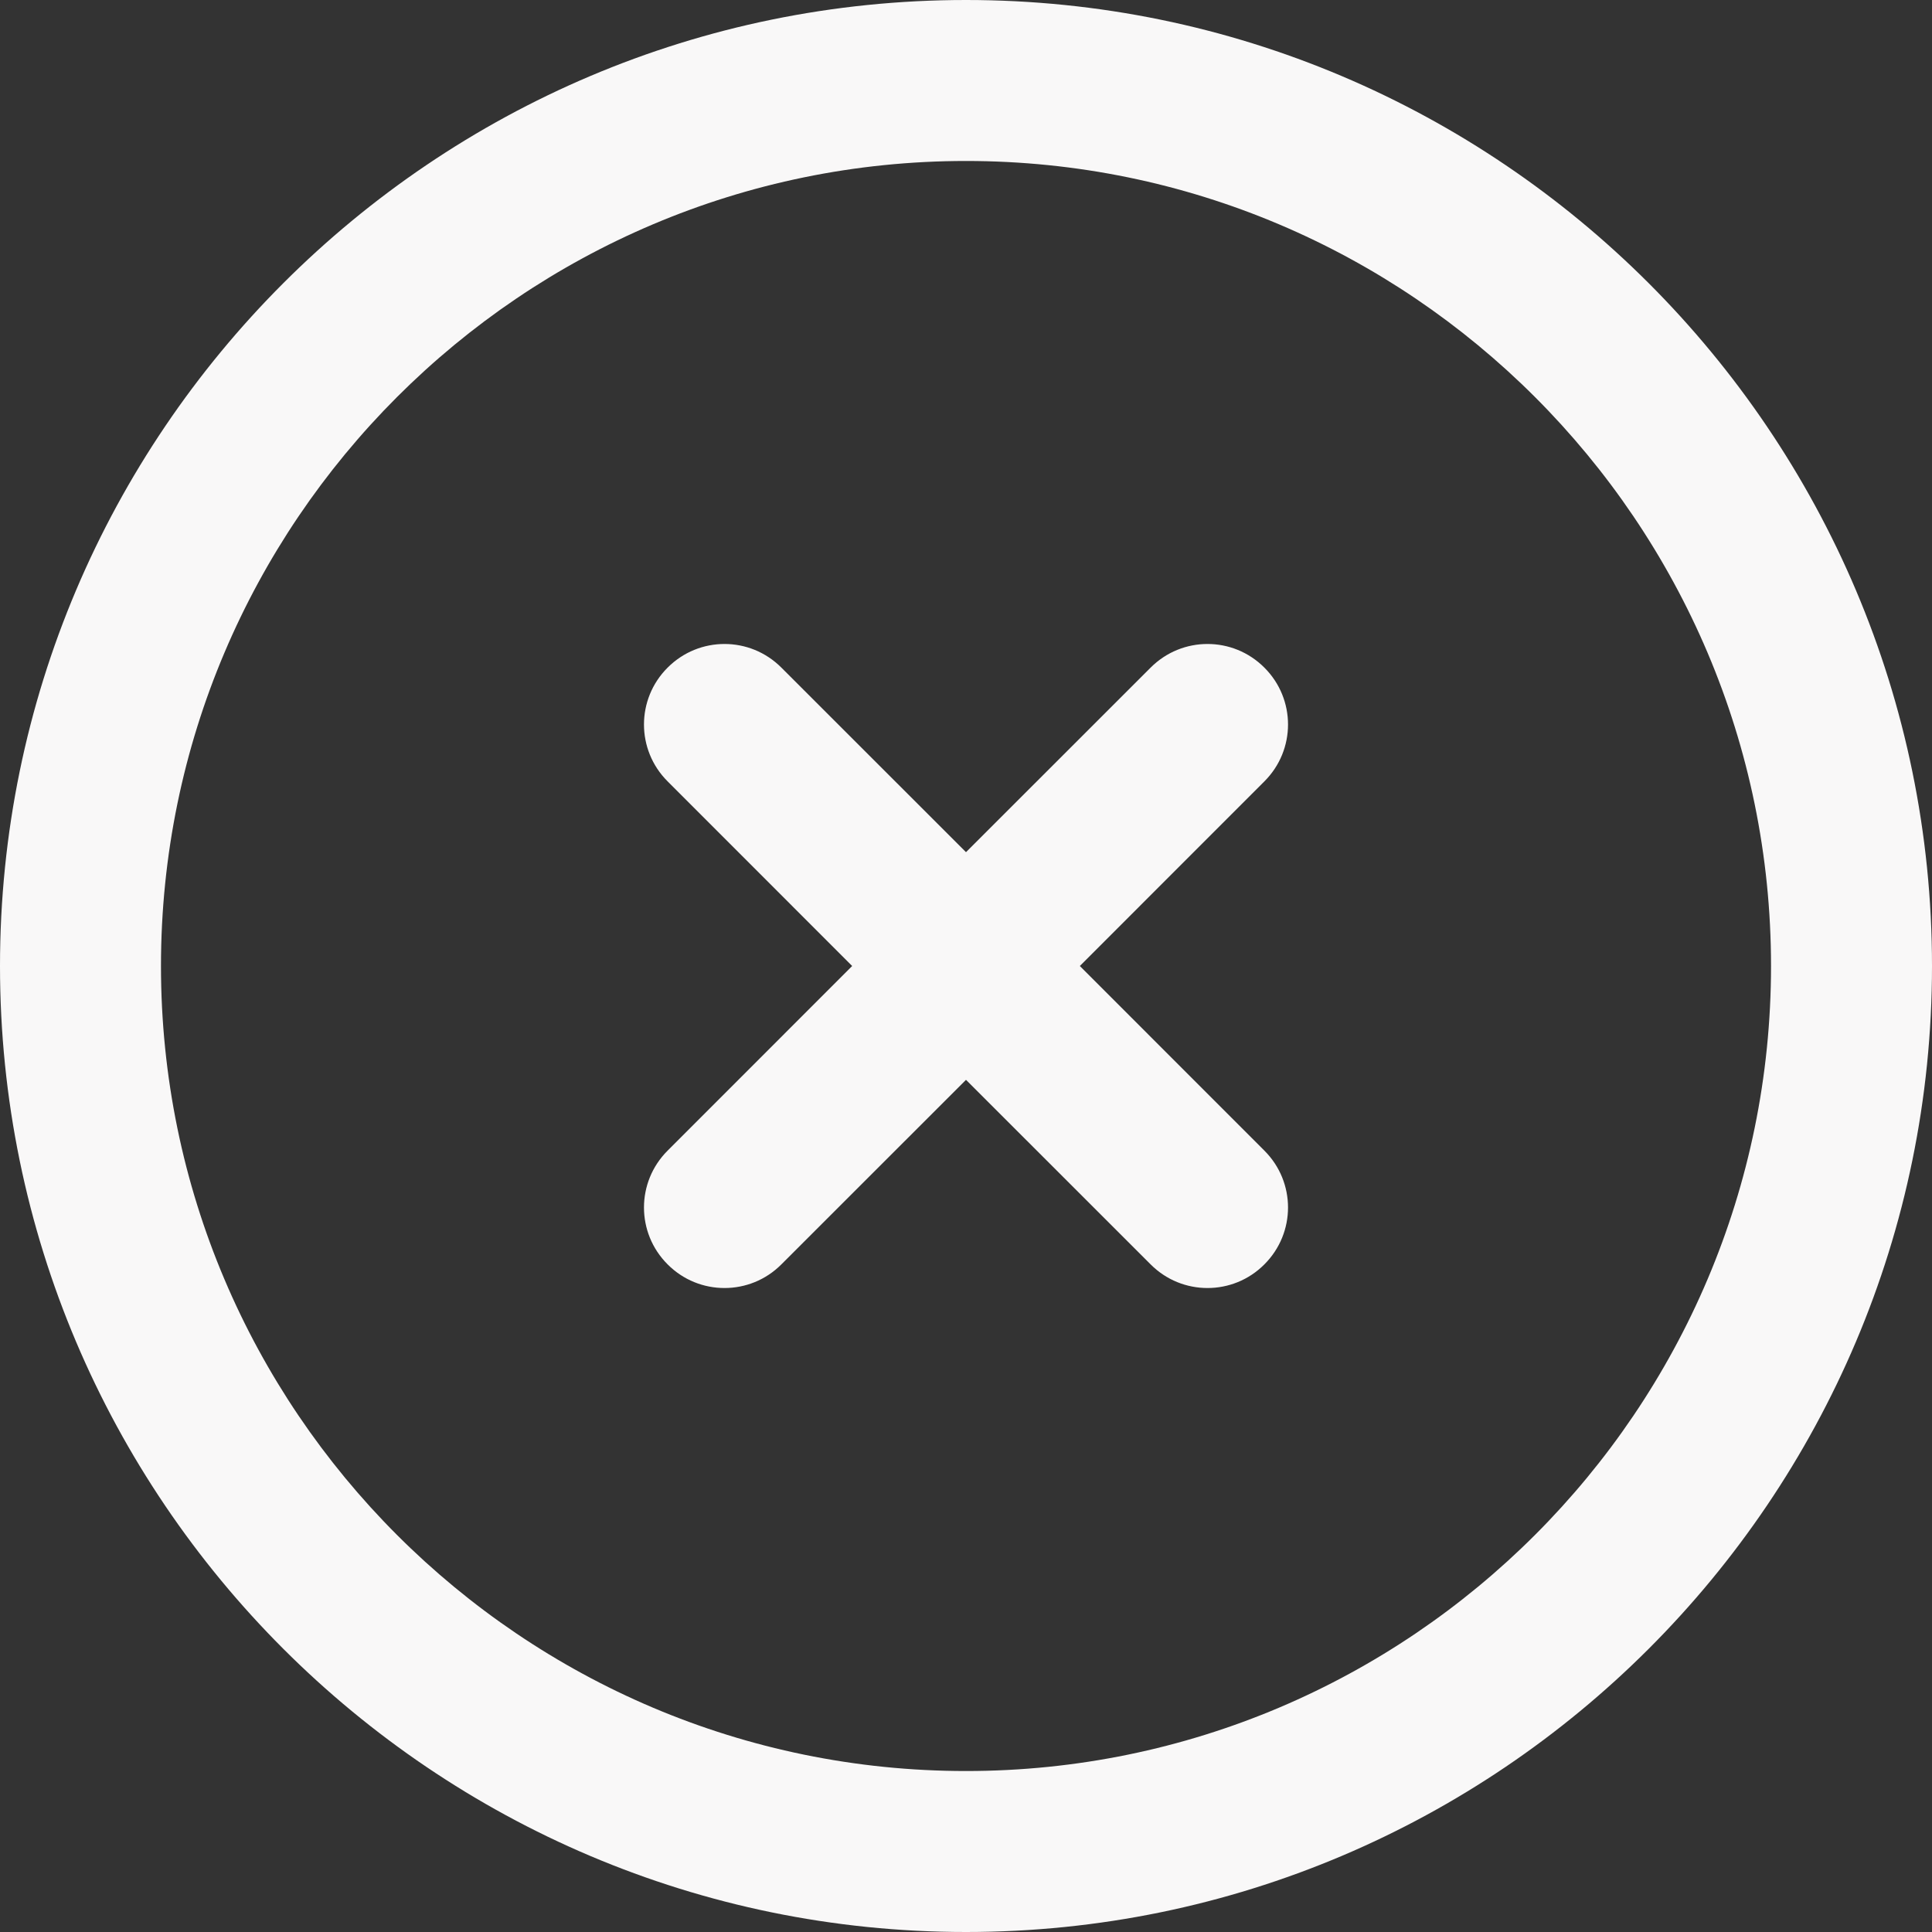 <svg width="25" height="25" viewBox="0 0 25 25" fill="none" xmlns="http://www.w3.org/2000/svg">
<rect x="0" y="0" width="25" height="25" fill="#333333" stroke="none"/>
<path d="M16.361 10.111L13.973 12.5L16.361 14.889C16.769 15.296 16.769 15.954 16.361 16.361C16.158 16.565 15.892 16.667 15.625 16.667C15.358 16.667 15.092 16.565 14.889 16.361L12.5 13.973L10.111 16.361C9.908 16.565 9.642 16.667 9.375 16.667C9.108 16.667 8.842 16.565 8.639 16.361C8.231 15.954 8.231 15.296 8.639 14.889L11.027 12.5L8.639 10.111C8.231 9.704 8.231 9.046 8.639 8.639C9.046 8.231 9.704 8.231 10.111 8.639L12.5 11.027L14.889 8.639C15.296 8.231 15.954 8.231 16.361 8.639C16.769 9.046 16.769 9.704 16.361 10.111ZM25 12.5C25 19.393 19.393 25 12.5 25C5.607 25 0 19.393 0 12.5C0 5.607 5.607 0 12.5 0C19.393 0 25 5.607 25 12.5ZM22.917 12.5C22.917 6.756 18.244 2.083 12.5 2.083C6.756 2.083 2.083 6.756 2.083 12.5C2.083 18.244 6.756 22.917 12.5 22.917C18.244 22.917 22.917 18.244 22.917 12.5Z" fill="#F9F8F8"/>
</svg>
